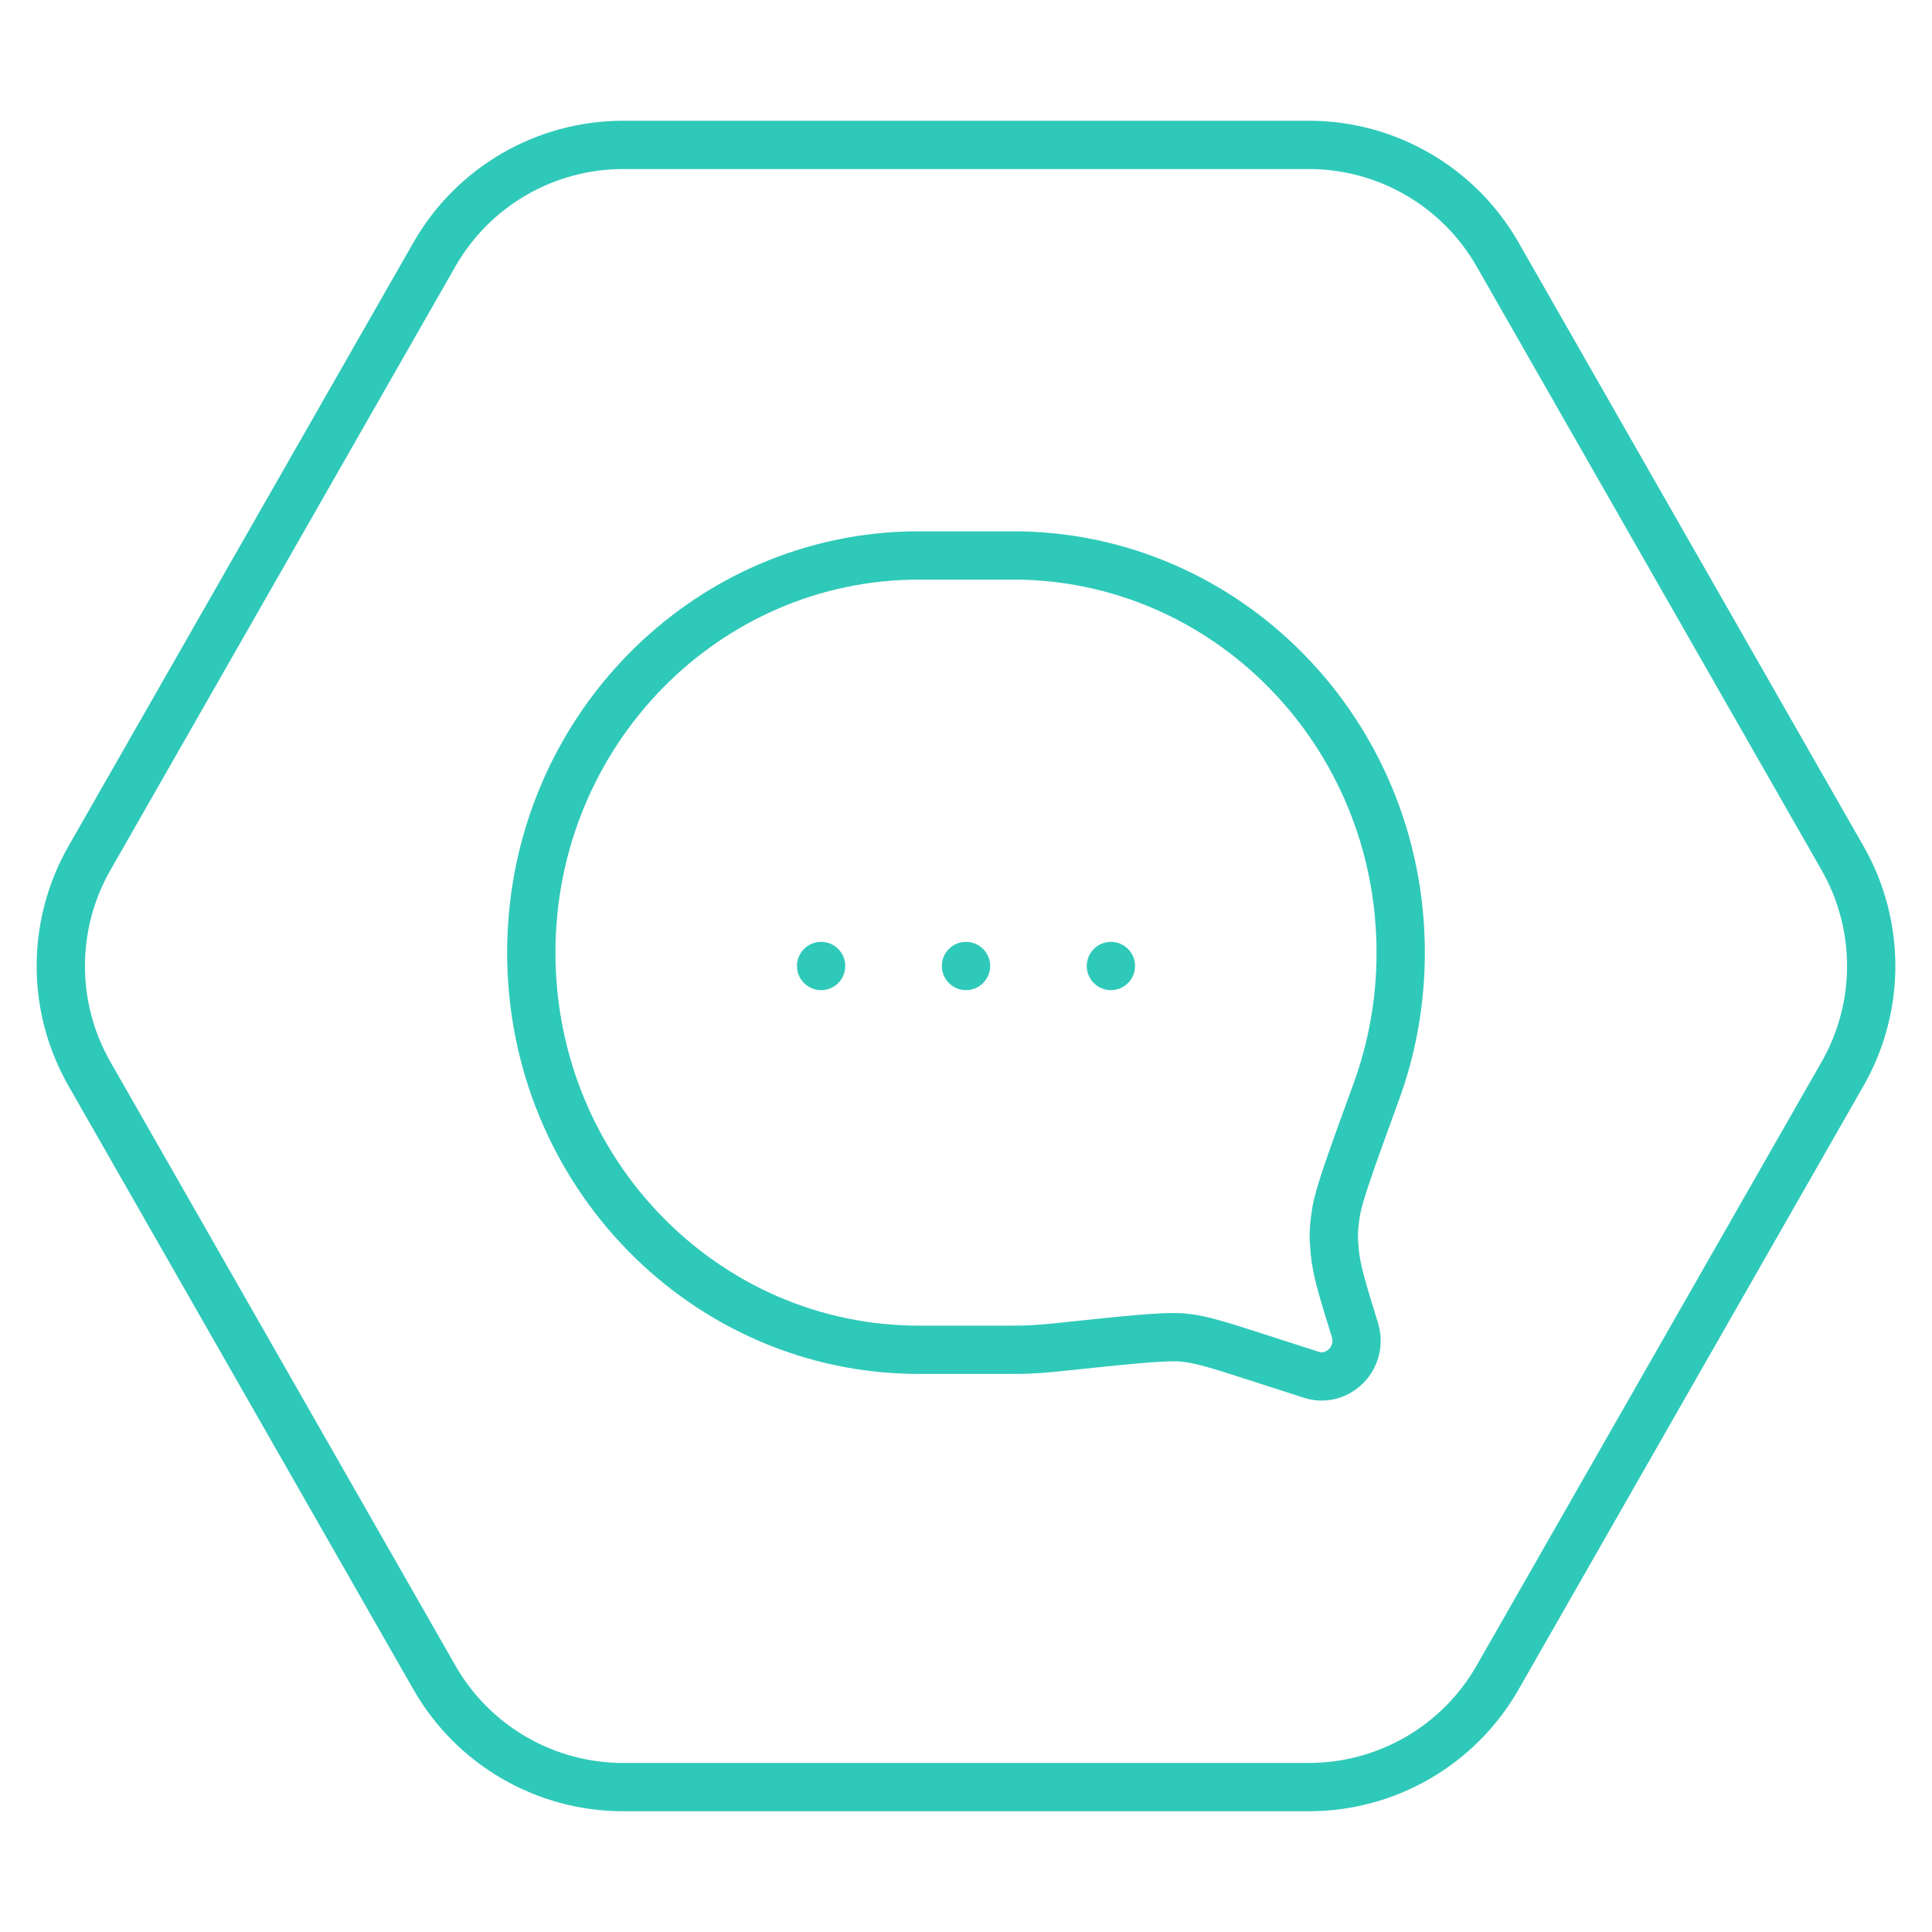 <svg width="80" height="80" viewBox="0 0 80 80" fill="none" xmlns="http://www.w3.org/2000/svg">
<path d="M3.703 44.465C2.122 41.698 2.122 38.302 3.703 35.535L17.989 10.535C19.591 7.731 22.573 6 25.803 6L54.197 6C57.426 6 60.409 7.731 62.011 10.535L76.297 35.535C77.878 38.302 77.878 41.698 76.297 44.465L62.011 69.465C60.409 72.269 57.426 74 54.197 74L25.803 74C22.573 74 19.591 72.269 17.989 69.465L3.703 44.465Z" stroke="#2FC9B9" stroke-width="2"/>
<path fill-rule="evenodd" clip-rule="evenodd" d="M35 40C35 40.552 34.552 41 34 41C33.448 41 33 40.552 33 40C33 39.448 33.448 39 34 39C34.552 39 35 39.448 35 40ZM41 40C41 40.552 40.552 41 40 41C39.448 41 39 40.552 39 40C39 39.448 39.448 39 40 39C40.552 39 41 39.448 41 40ZM46 41C46.552 41 47 40.552 47 40C47 39.448 46.552 39 46 39C45.448 39 45 39.448 45 40C45 40.552 45.448 41 46 41Z" fill="#2FC9B9"/>
<path d="M58 39.446C58 30.341 50.792 23 41.949 23H38.051C29.208 23 22 30.341 22 39.446C22 48.551 29.208 55.892 38.051 55.892H41.949C42.507 55.892 43.059 55.863 43.602 55.806L43.615 55.805C45.137 55.645 46.295 55.524 47.148 55.45C47.975 55.38 48.61 55.344 49.032 55.388C49.761 55.464 50.563 55.723 51.853 56.139C51.898 56.153 51.942 56.167 51.987 56.182L54.306 56.929C55.367 57.271 56.469 56.247 56.097 55.047C56.081 54.995 56.066 54.944 56.05 54.894C55.608 53.468 55.336 52.588 55.27 51.84C55.243 51.531 55.224 51.3 55.23 51.061C55.235 50.822 55.266 50.592 55.308 50.286C55.367 49.856 55.551 49.252 55.815 48.478C56.087 47.681 56.477 46.611 56.989 45.204L56.993 45.192C57.644 43.404 58 41.469 58 39.446Z" stroke="#2FC9B9" stroke-width="2"/>
</svg>
